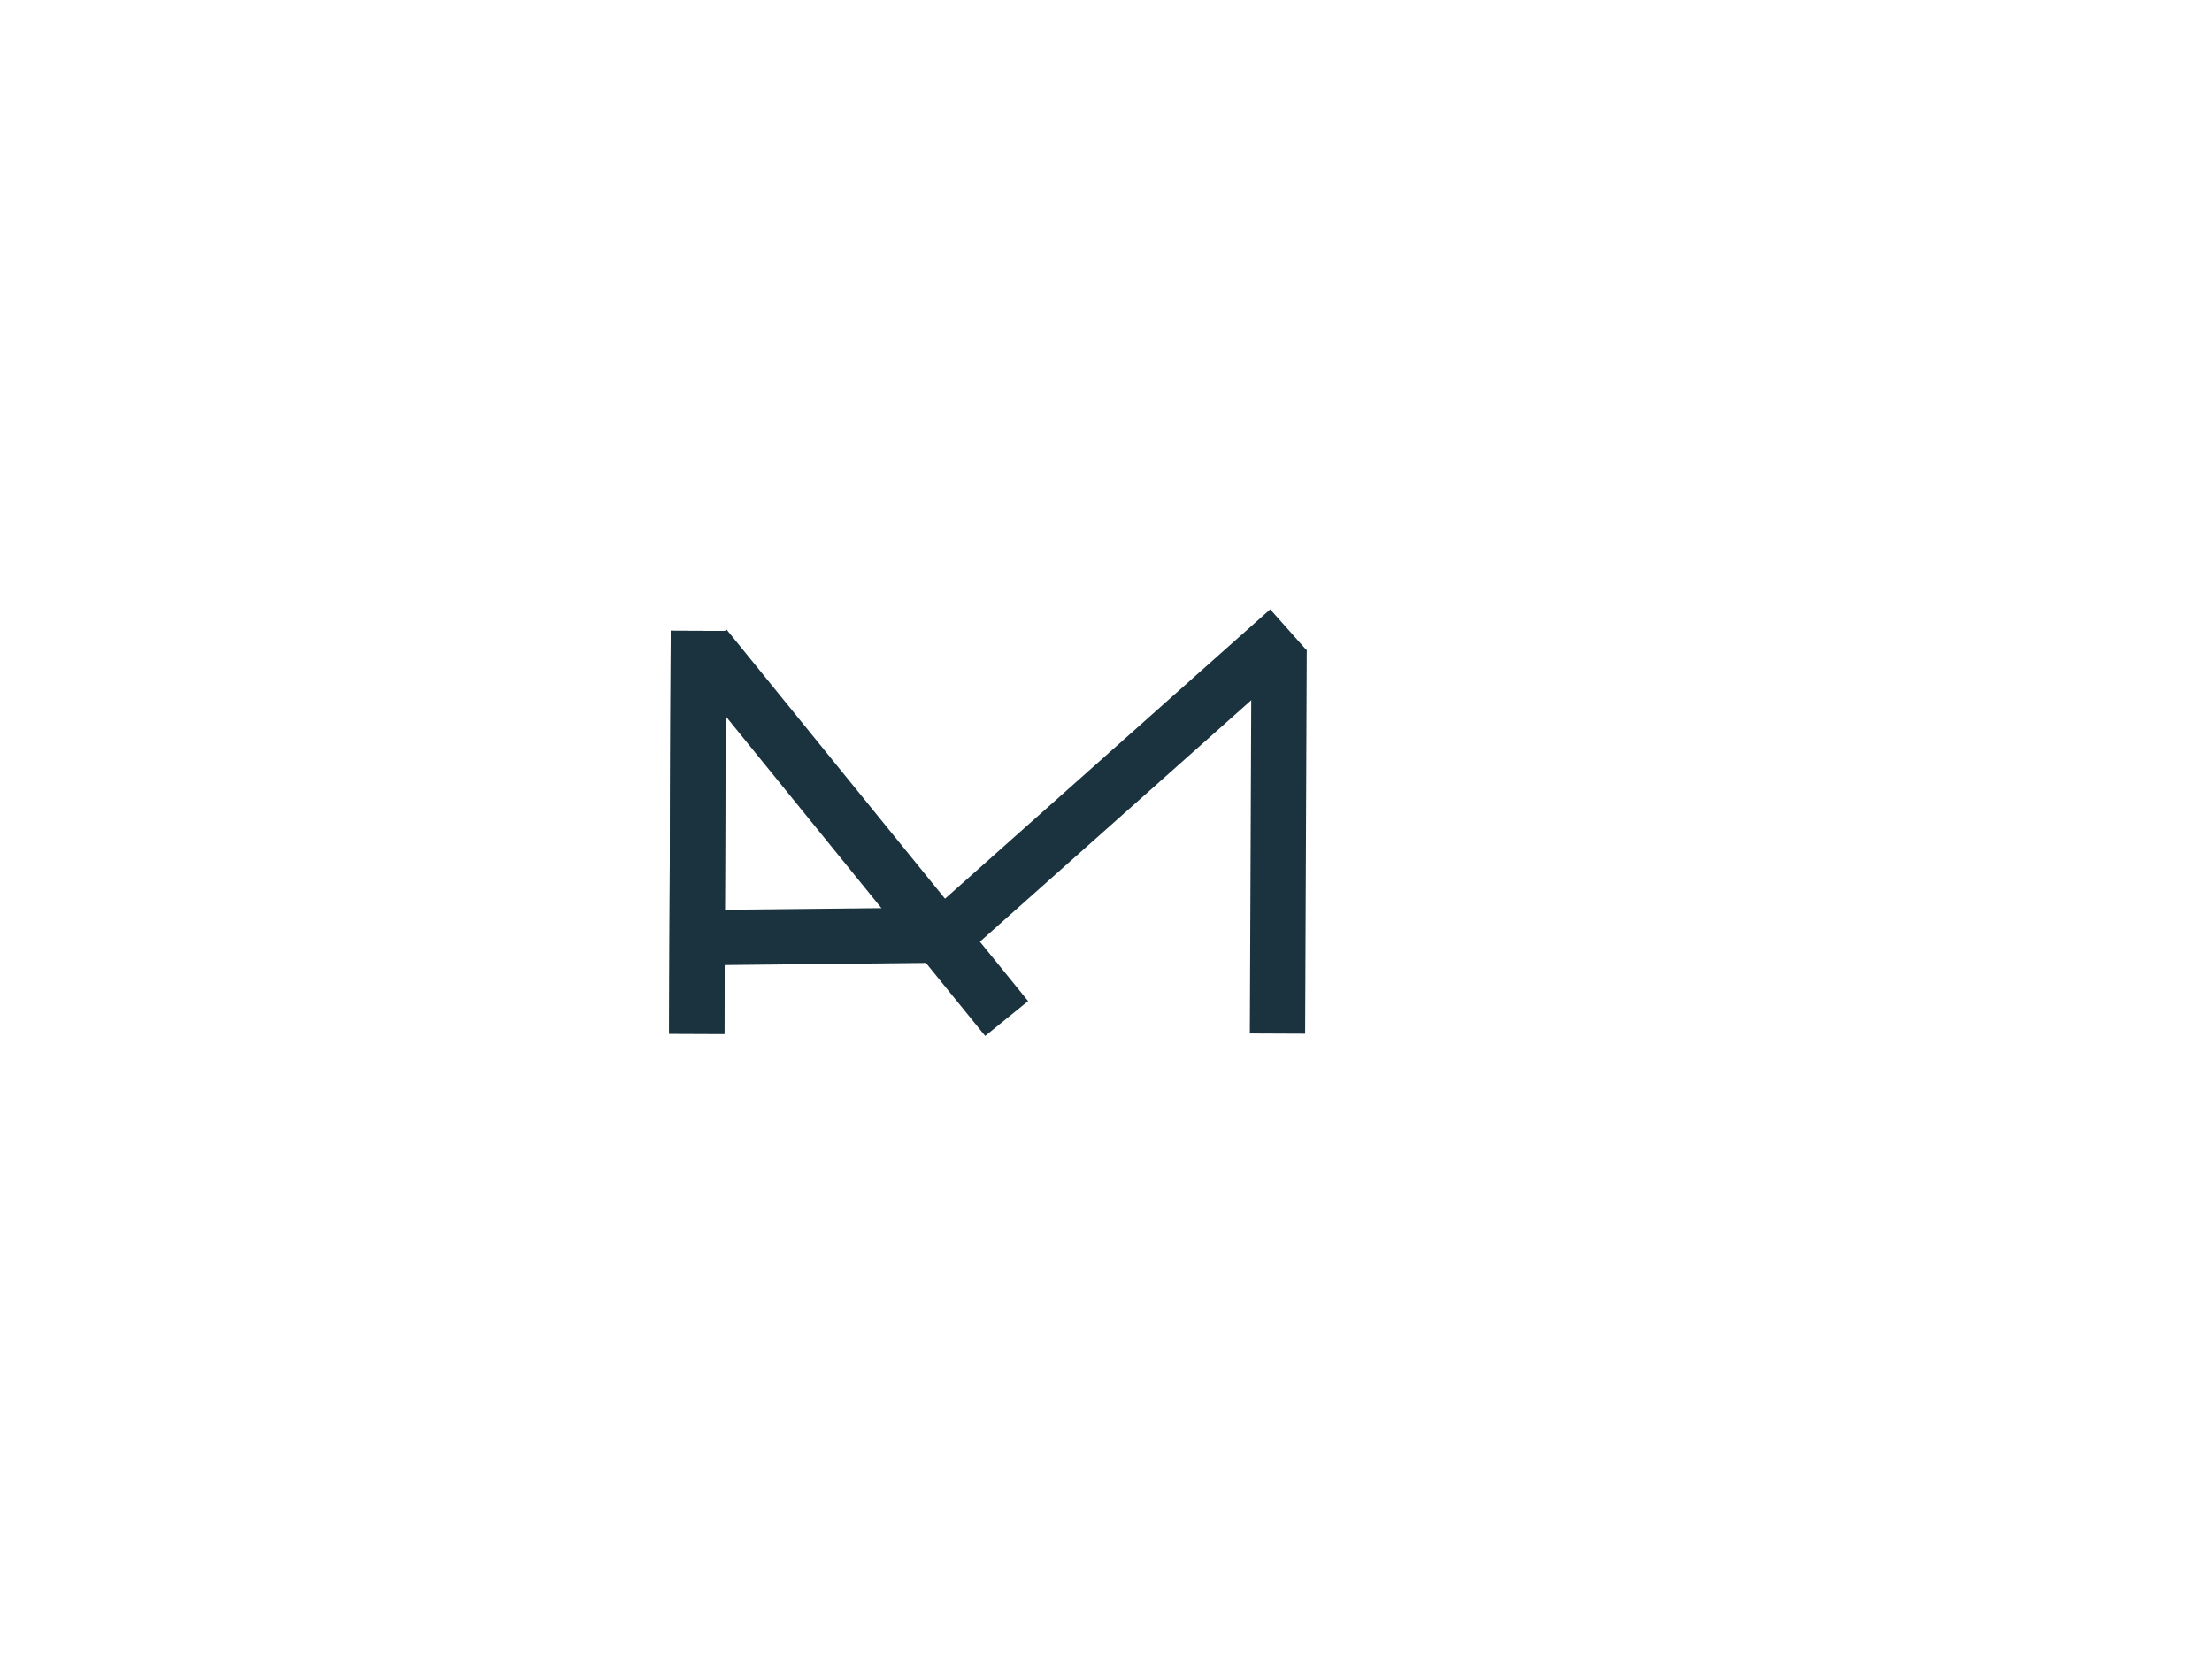 <?xml version="1.0" encoding="UTF-8" standalone="no"?>
<svg
   xmlns:dc="http://purl.org/dc/elements/1.1/"
   xmlns:cc="http://creativecommons.org/ns#"
   xmlns:rdf="http://www.w3.org/1999/02/22-rdf-syntax-ns#"
   xmlns:svg="http://www.w3.org/2000/svg"
   xmlns="http://www.w3.org/2000/svg"
   id="svg12"
   version="1.1"
   style="vector-effect: non-scaling-stroke;"
   stroke="null"
   height="600"
   width="800">
  <defs
     id="defs16" />
  <g
     id="Layer_1"
     stroke="null">
    <title
       id="title2"
       stroke="null">Layer 1</title>
    <g
       id="svg_22"
       stroke="null"
       transform="rotate(-0.003 359.012 300.873)">
      <line
         fill="none"
         x1="251.987"
         y1="373.898"
         x2="252.577"
         y2="228.137"
         id="svg_16"
         stroke-width="20"
         stroke="#1a333f" />
      <line
         fill="none"
         x1="364.065"
         y1="368.365"
         x2="254.995"
         y2="233.96"
         id="svg_17"
         stroke-width="20"
         stroke="#1a333f" />
      <line
         fill="none"
         x1="251.987"
         y1="373.898"
         x2="252.577"
         y2="228.137"
         id="svg_18"
         stroke-width="20"
         stroke="#1a333f" />
      <line
         fill="none"
         x1="342.134"
         y1="338.092"
         x2="466.037"
         y2="227.848"
         id="svg_19"
         stroke-width="20"
         stroke="#1a333f" />
      <line
         fill="none"
         x1="462.017"
         y1="373.825"
         x2="462.608"
         y2="235.079"
         id="svg_20"
         stroke-width="20"
         stroke="#1a333f" />
      <line
         fill="none"
         x1="256.198"
         y1="339.087"
         x2="341.178"
         y2="338.197"
         id="svg_21"
         stroke-width="20"
         stroke="#1a333f" />
    </g>
  </g>
</svg>
